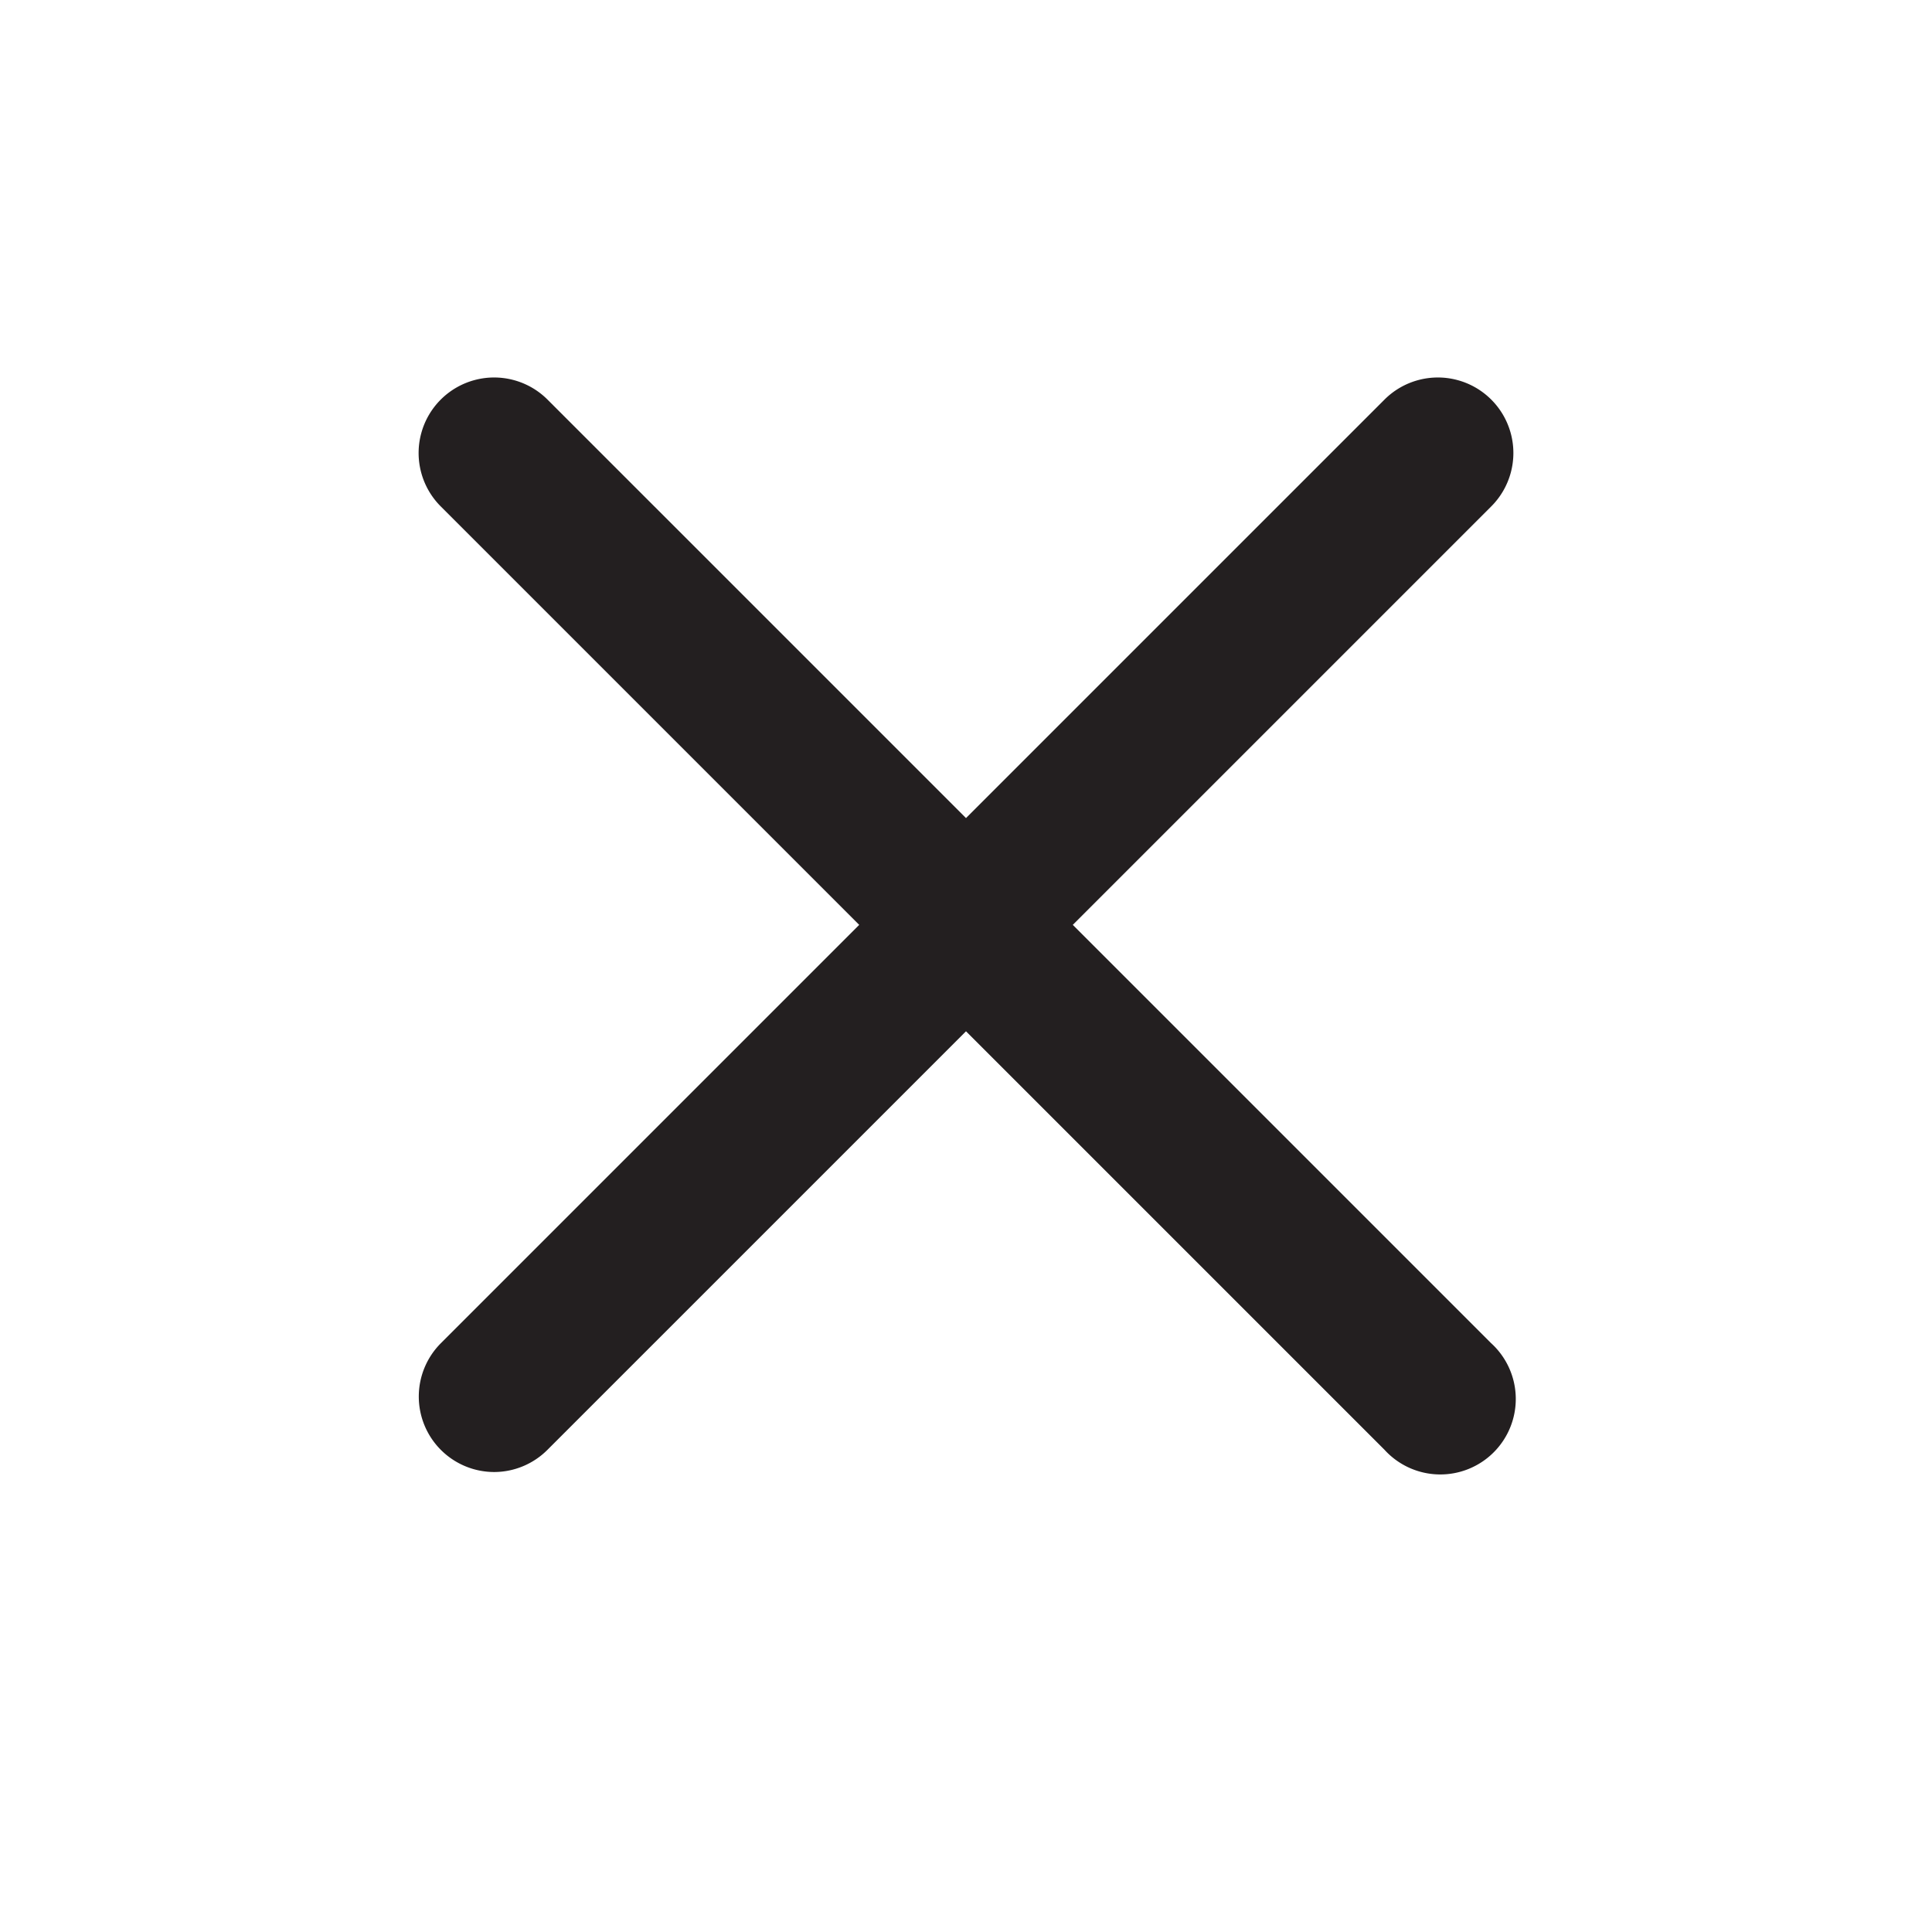 <svg viewBox="0 0 512 512" xml:space="preserve" xmlns="http://www.w3.org/2000/svg"><path d="m284.3 245.1 110.9-110.9a20 20 0 0 0-28.3-28.3L256 216.8 145.1 105.9a20 20 0 0 0-28.3 28.3l110.9 110.9-110.8 110.8a20 20 0 0 0 14.1 34.2 20 20 0 0 0 14.1-5.9L256 273.3l110.9 110.9a20 20 0 1 0 28.2-28.3L284.3 245.1z" fill="#231f20" /></svg>
          